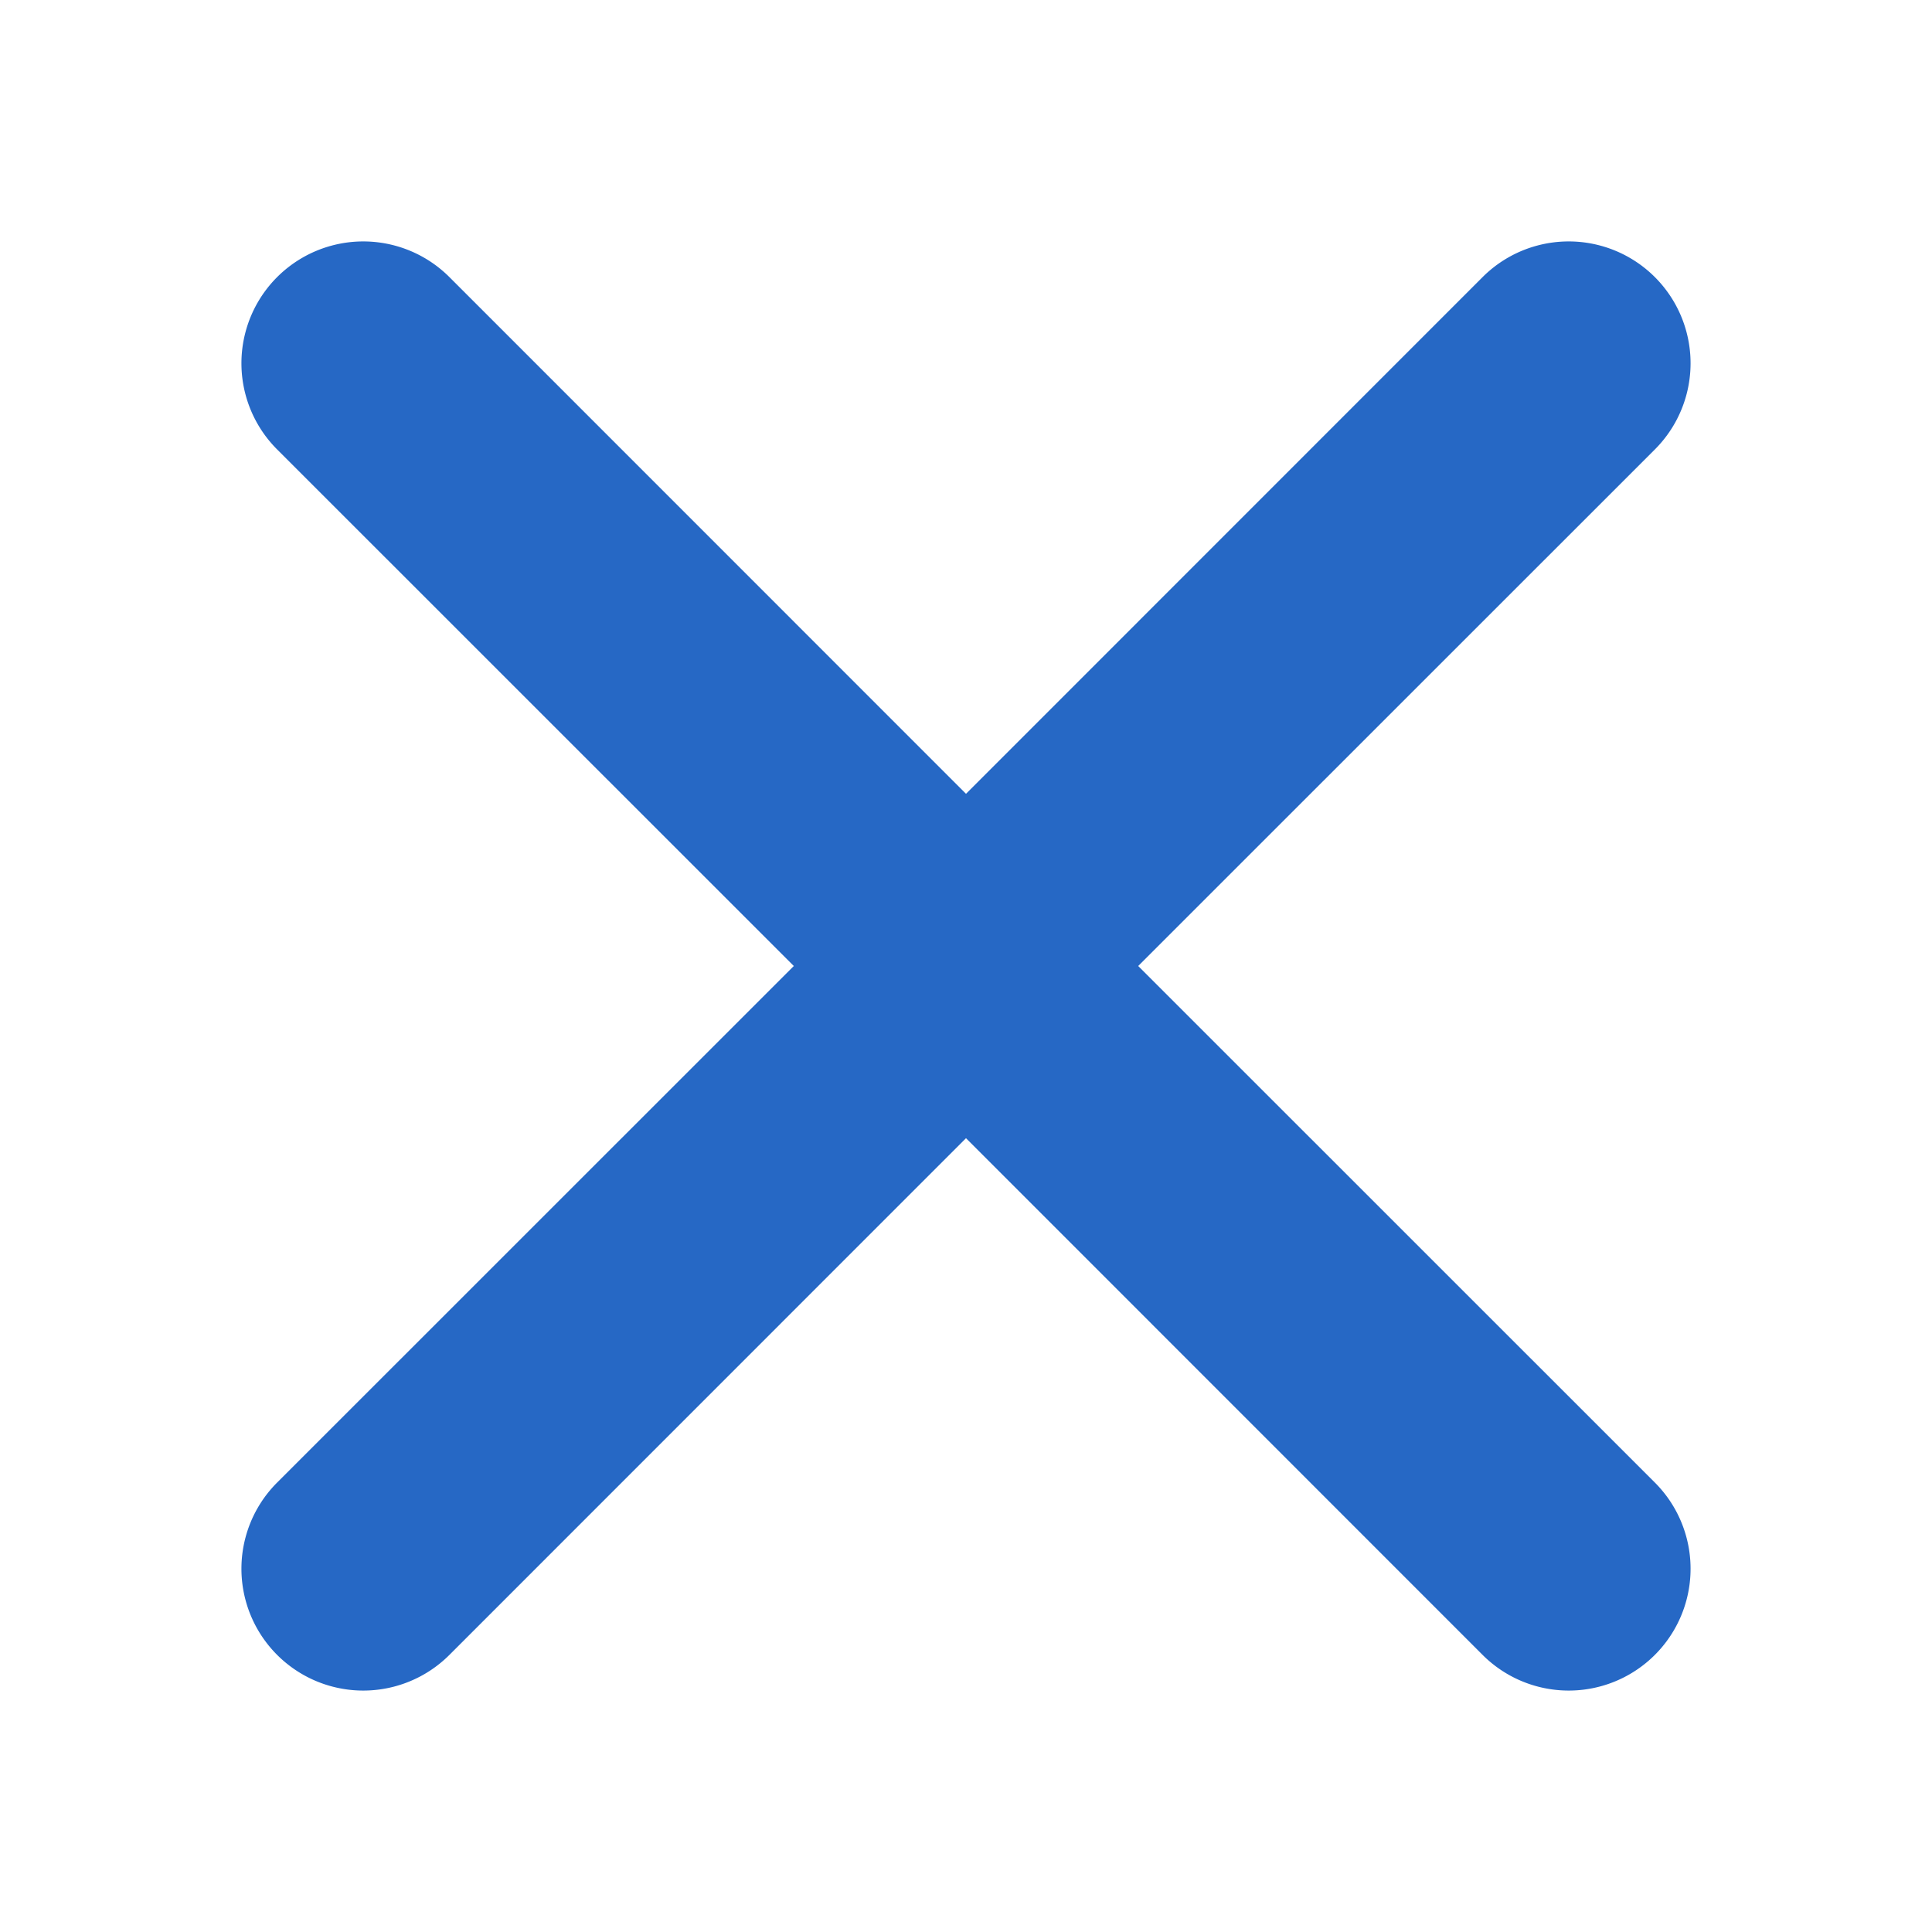 <svg xmlns="http://www.w3.org/2000/svg" fill="none" viewBox="0 0 16 16" class="acv-icon"><path fill="#2668C5" d="M2.295 12.278a1.008 1.008 0 1 0 1.427 1.427L8 9.426l4.278 4.279a1.008 1.008 0 1 0 1.427-1.427L9.426 8l4.279-4.278a1.008 1.008 0 1 0-1.427-1.427L8 6.574 3.722 2.295a1.008 1.008 0 1 0-1.427 1.427L6.574 8l-4.279 4.278Z"/></svg>